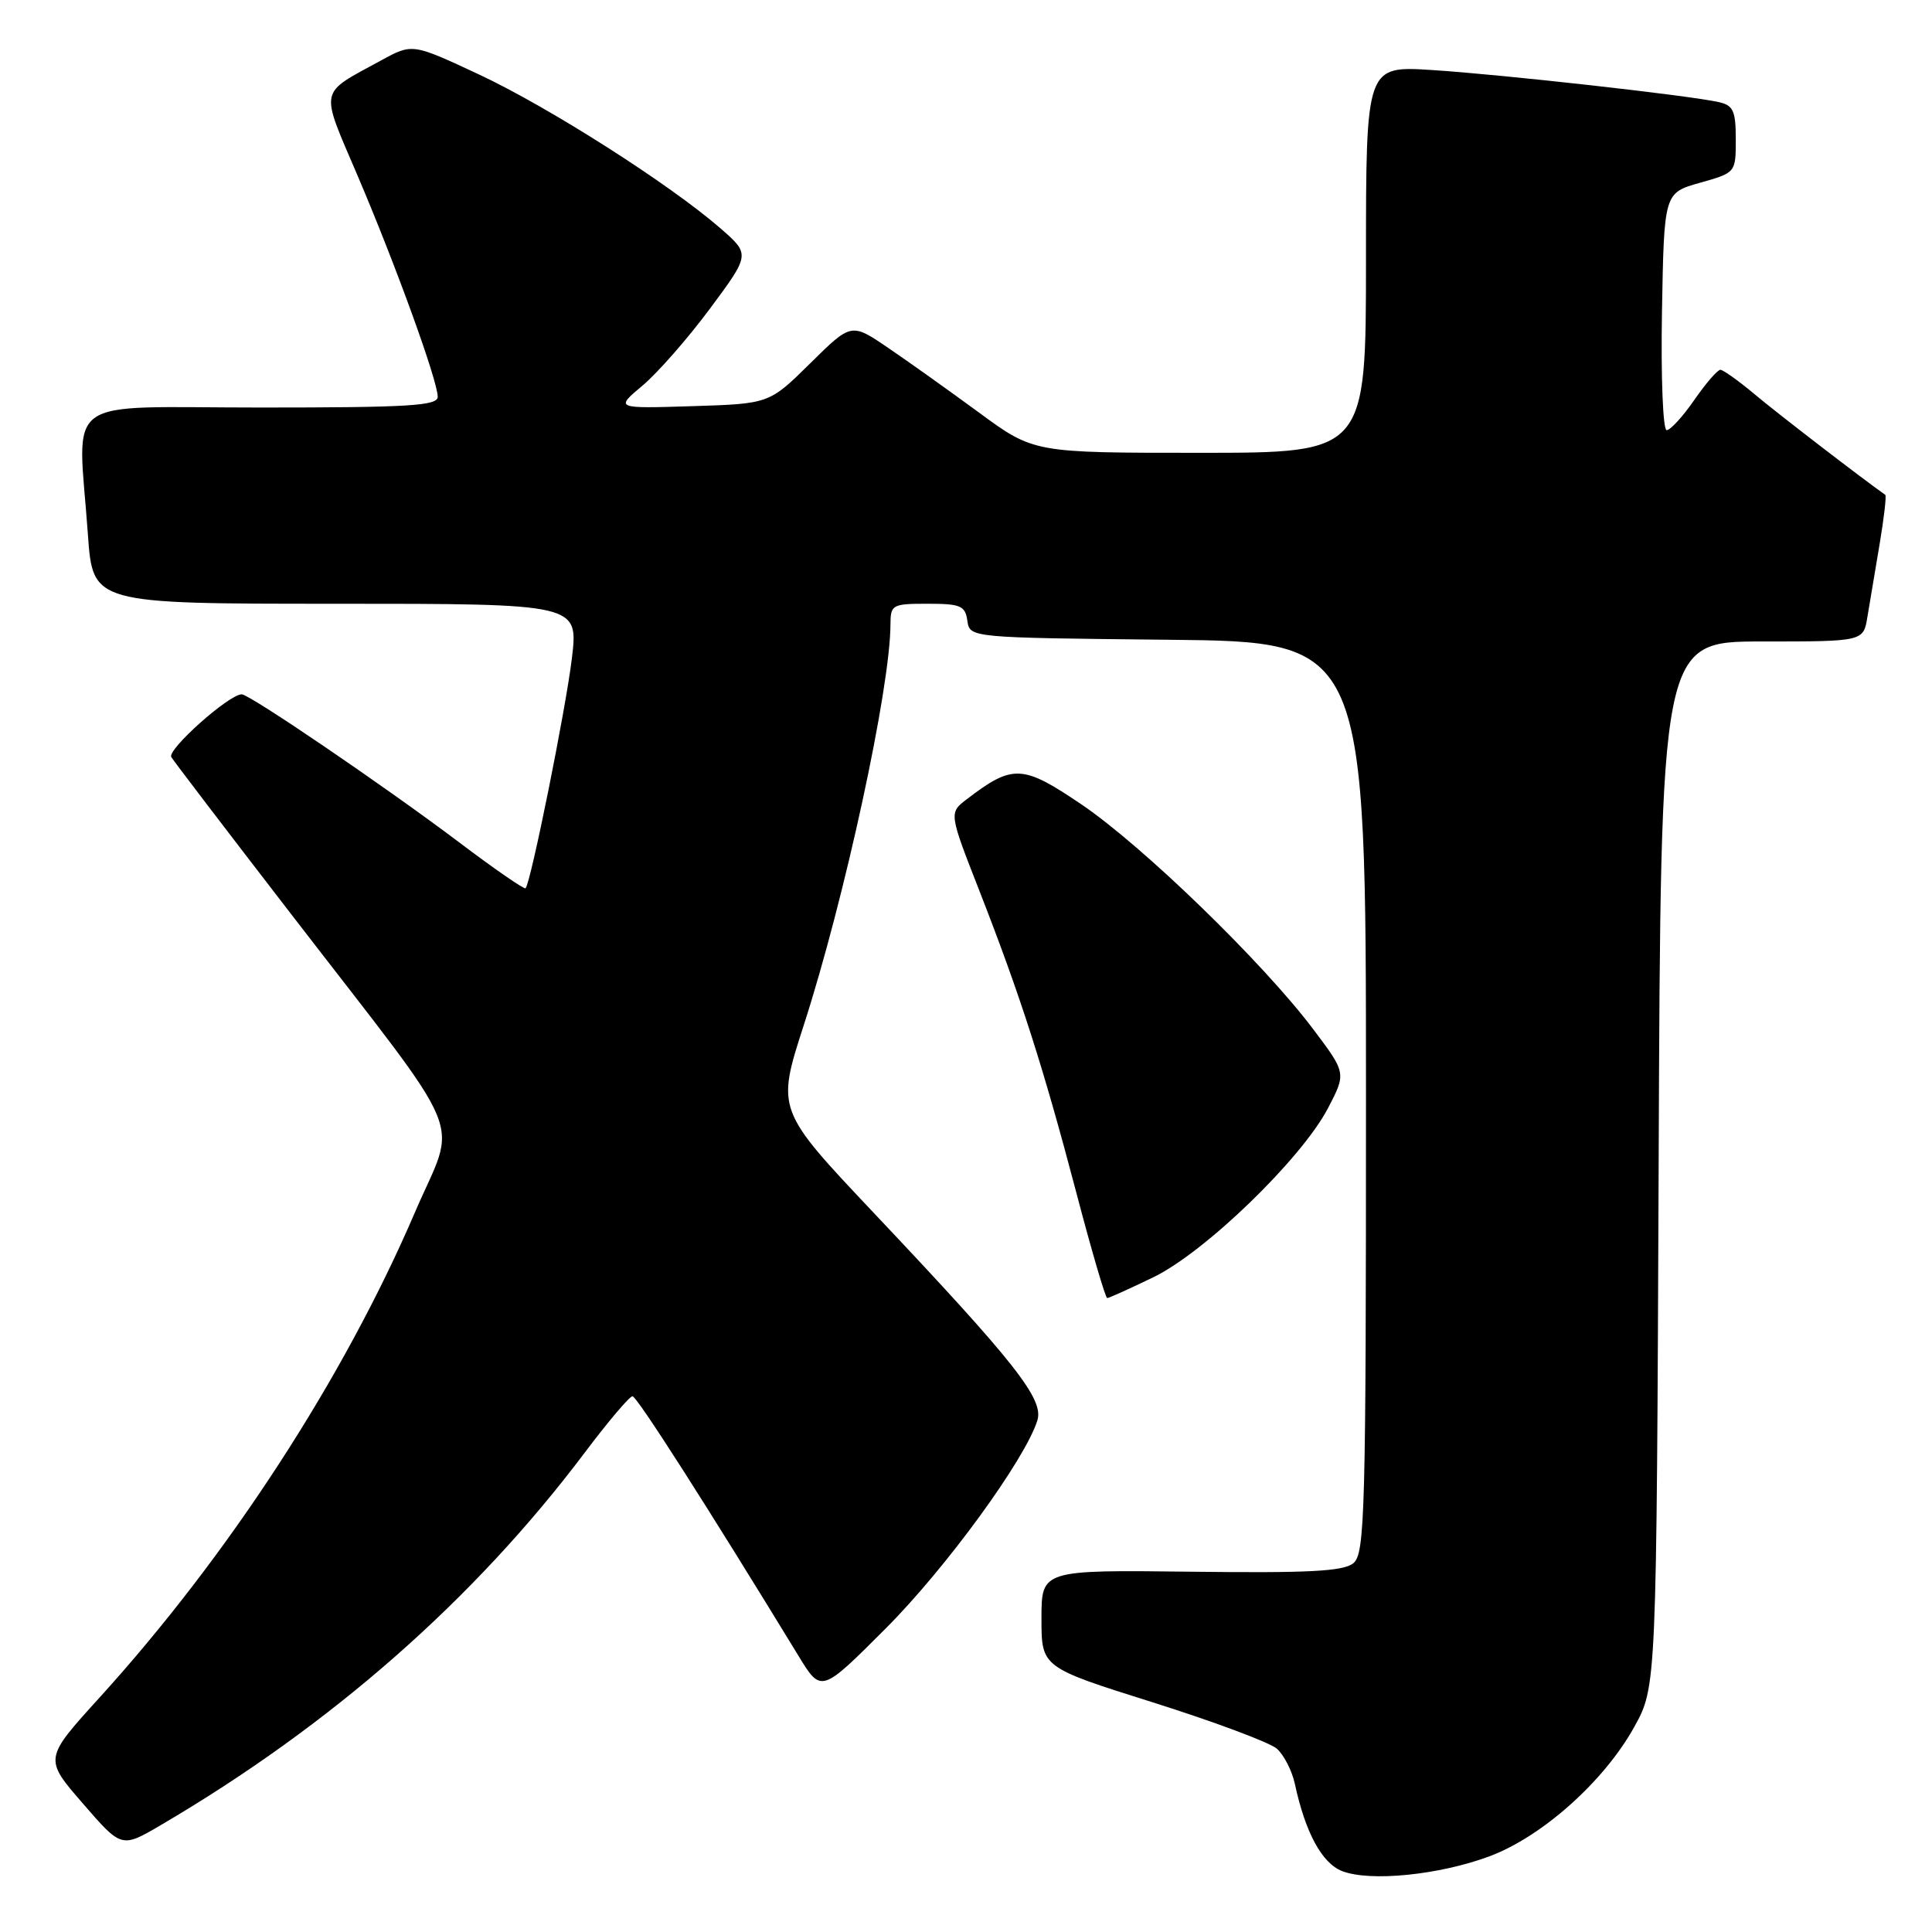 <?xml version="1.0" encoding="UTF-8" standalone="no"?>
<!DOCTYPE svg PUBLIC "-//W3C//DTD SVG 1.1//EN" "http://www.w3.org/Graphics/SVG/1.1/DTD/svg11.dtd" >
<svg xmlns="http://www.w3.org/2000/svg" xmlns:xlink="http://www.w3.org/1999/xlink" version="1.1" viewBox="0 0 256 256">
 <g >
 <path fill="currentColor"
d=" M 197.39 245.96 C 204.36 243.35 212.57 236.01 216.54 228.84 C 219.50 223.50 219.50 223.50 219.78 154.25 C 220.05 85.00 220.05 85.00 233.48 85.00 C 246.91 85.00 246.91 85.00 247.44 81.75 C 247.74 79.96 248.46 75.64 249.05 72.15 C 249.64 68.65 249.98 65.69 249.81 65.57 C 246.70 63.38 235.53 54.79 232.57 52.30 C 230.41 50.49 228.33 49.00 227.96 49.00 C 227.58 49.00 226.02 50.80 224.50 53.00 C 222.98 55.20 221.33 57.00 220.84 57.00 C 220.35 57.00 220.07 50.00 220.22 41.28 C 220.50 25.56 220.50 25.56 225.25 24.22 C 230.00 22.88 230.00 22.88 230.00 18.46 C 230.00 14.69 229.67 13.96 227.75 13.53 C 223.95 12.66 199.01 9.87 189.75 9.28 C 181.00 8.72 181.00 8.72 181.00 34.36 C 181.00 60.00 181.00 60.00 158.99 60.00 C 136.98 60.00 136.98 60.00 129.74 54.68 C 125.76 51.76 120.32 47.88 117.65 46.07 C 112.80 42.77 112.80 42.77 107.37 48.13 C 101.93 53.50 101.93 53.50 91.72 53.82 C 81.50 54.14 81.50 54.14 85.15 51.08 C 87.15 49.40 91.18 44.80 94.10 40.86 C 99.41 33.70 99.41 33.70 95.46 30.25 C 88.71 24.39 72.81 14.25 63.52 9.89 C 54.64 5.74 54.64 5.74 50.51 8.00 C 42.14 12.57 42.36 11.51 47.38 23.27 C 52.45 35.15 58.00 50.46 58.00 52.58 C 58.00 53.77 54.14 54.00 34.50 54.00 C 7.71 54.00 10.32 52.07 11.65 70.85 C 12.30 80.00 12.30 80.00 44.47 80.00 C 76.64 80.00 76.64 80.00 75.78 87.21 C 74.97 93.97 70.33 117.00 69.64 117.70 C 69.46 117.87 65.49 115.13 60.82 111.60 C 51.10 104.27 33.08 92.00 32.03 92.00 C 30.34 92.00 22.10 99.35 22.70 100.32 C 23.06 100.91 30.25 110.33 38.68 121.26 C 62.46 152.11 60.58 147.59 55.00 160.60 C 45.54 182.64 30.32 206.07 13.17 224.96 C 5.83 233.04 5.83 233.04 10.97 238.96 C 16.10 244.89 16.10 244.89 21.30 241.84 C 43.90 228.58 62.83 211.95 77.49 192.47 C 80.58 188.36 83.42 185.01 83.81 185.01 C 84.39 185.02 93.66 199.51 105.81 219.42 C 108.81 224.34 108.81 224.34 117.33 215.81 C 125.33 207.81 135.86 193.36 137.46 188.20 C 138.33 185.38 134.50 180.53 115.84 160.78 C 102.88 147.06 102.88 147.06 106.49 135.88 C 111.94 119.03 117.97 91.17 117.99 82.75 C 118.00 80.12 118.22 80.00 122.93 80.00 C 127.28 80.00 127.90 80.26 128.18 82.25 C 128.50 84.50 128.50 84.50 154.75 84.77 C 181.00 85.03 181.00 85.03 181.00 145.39 C 181.00 200.56 180.86 205.87 179.33 207.13 C 178.02 208.21 173.44 208.45 157.83 208.26 C 138.00 208.02 138.00 208.02 138.00 214.47 C 138.00 220.93 138.00 220.93 152.75 225.57 C 160.86 228.13 168.26 230.89 169.19 231.71 C 170.12 232.53 171.19 234.62 171.57 236.35 C 172.96 242.82 175.16 246.89 177.84 247.93 C 181.55 249.37 190.73 248.45 197.39 245.96 Z  M 152.81 169.25 C 159.66 165.94 172.43 153.58 175.96 146.85 C 178.39 142.19 178.39 142.19 173.99 136.35 C 167.35 127.54 151.42 112.09 143.30 106.59 C 135.49 101.30 134.20 101.24 128.12 105.89 C 125.73 107.71 125.73 107.71 129.80 118.10 C 135.21 131.96 138.19 141.22 142.61 158.00 C 144.63 165.70 146.48 172.00 146.71 172.00 C 146.94 172.00 149.69 170.76 152.81 169.25 Z "/>
</g>
</svg>